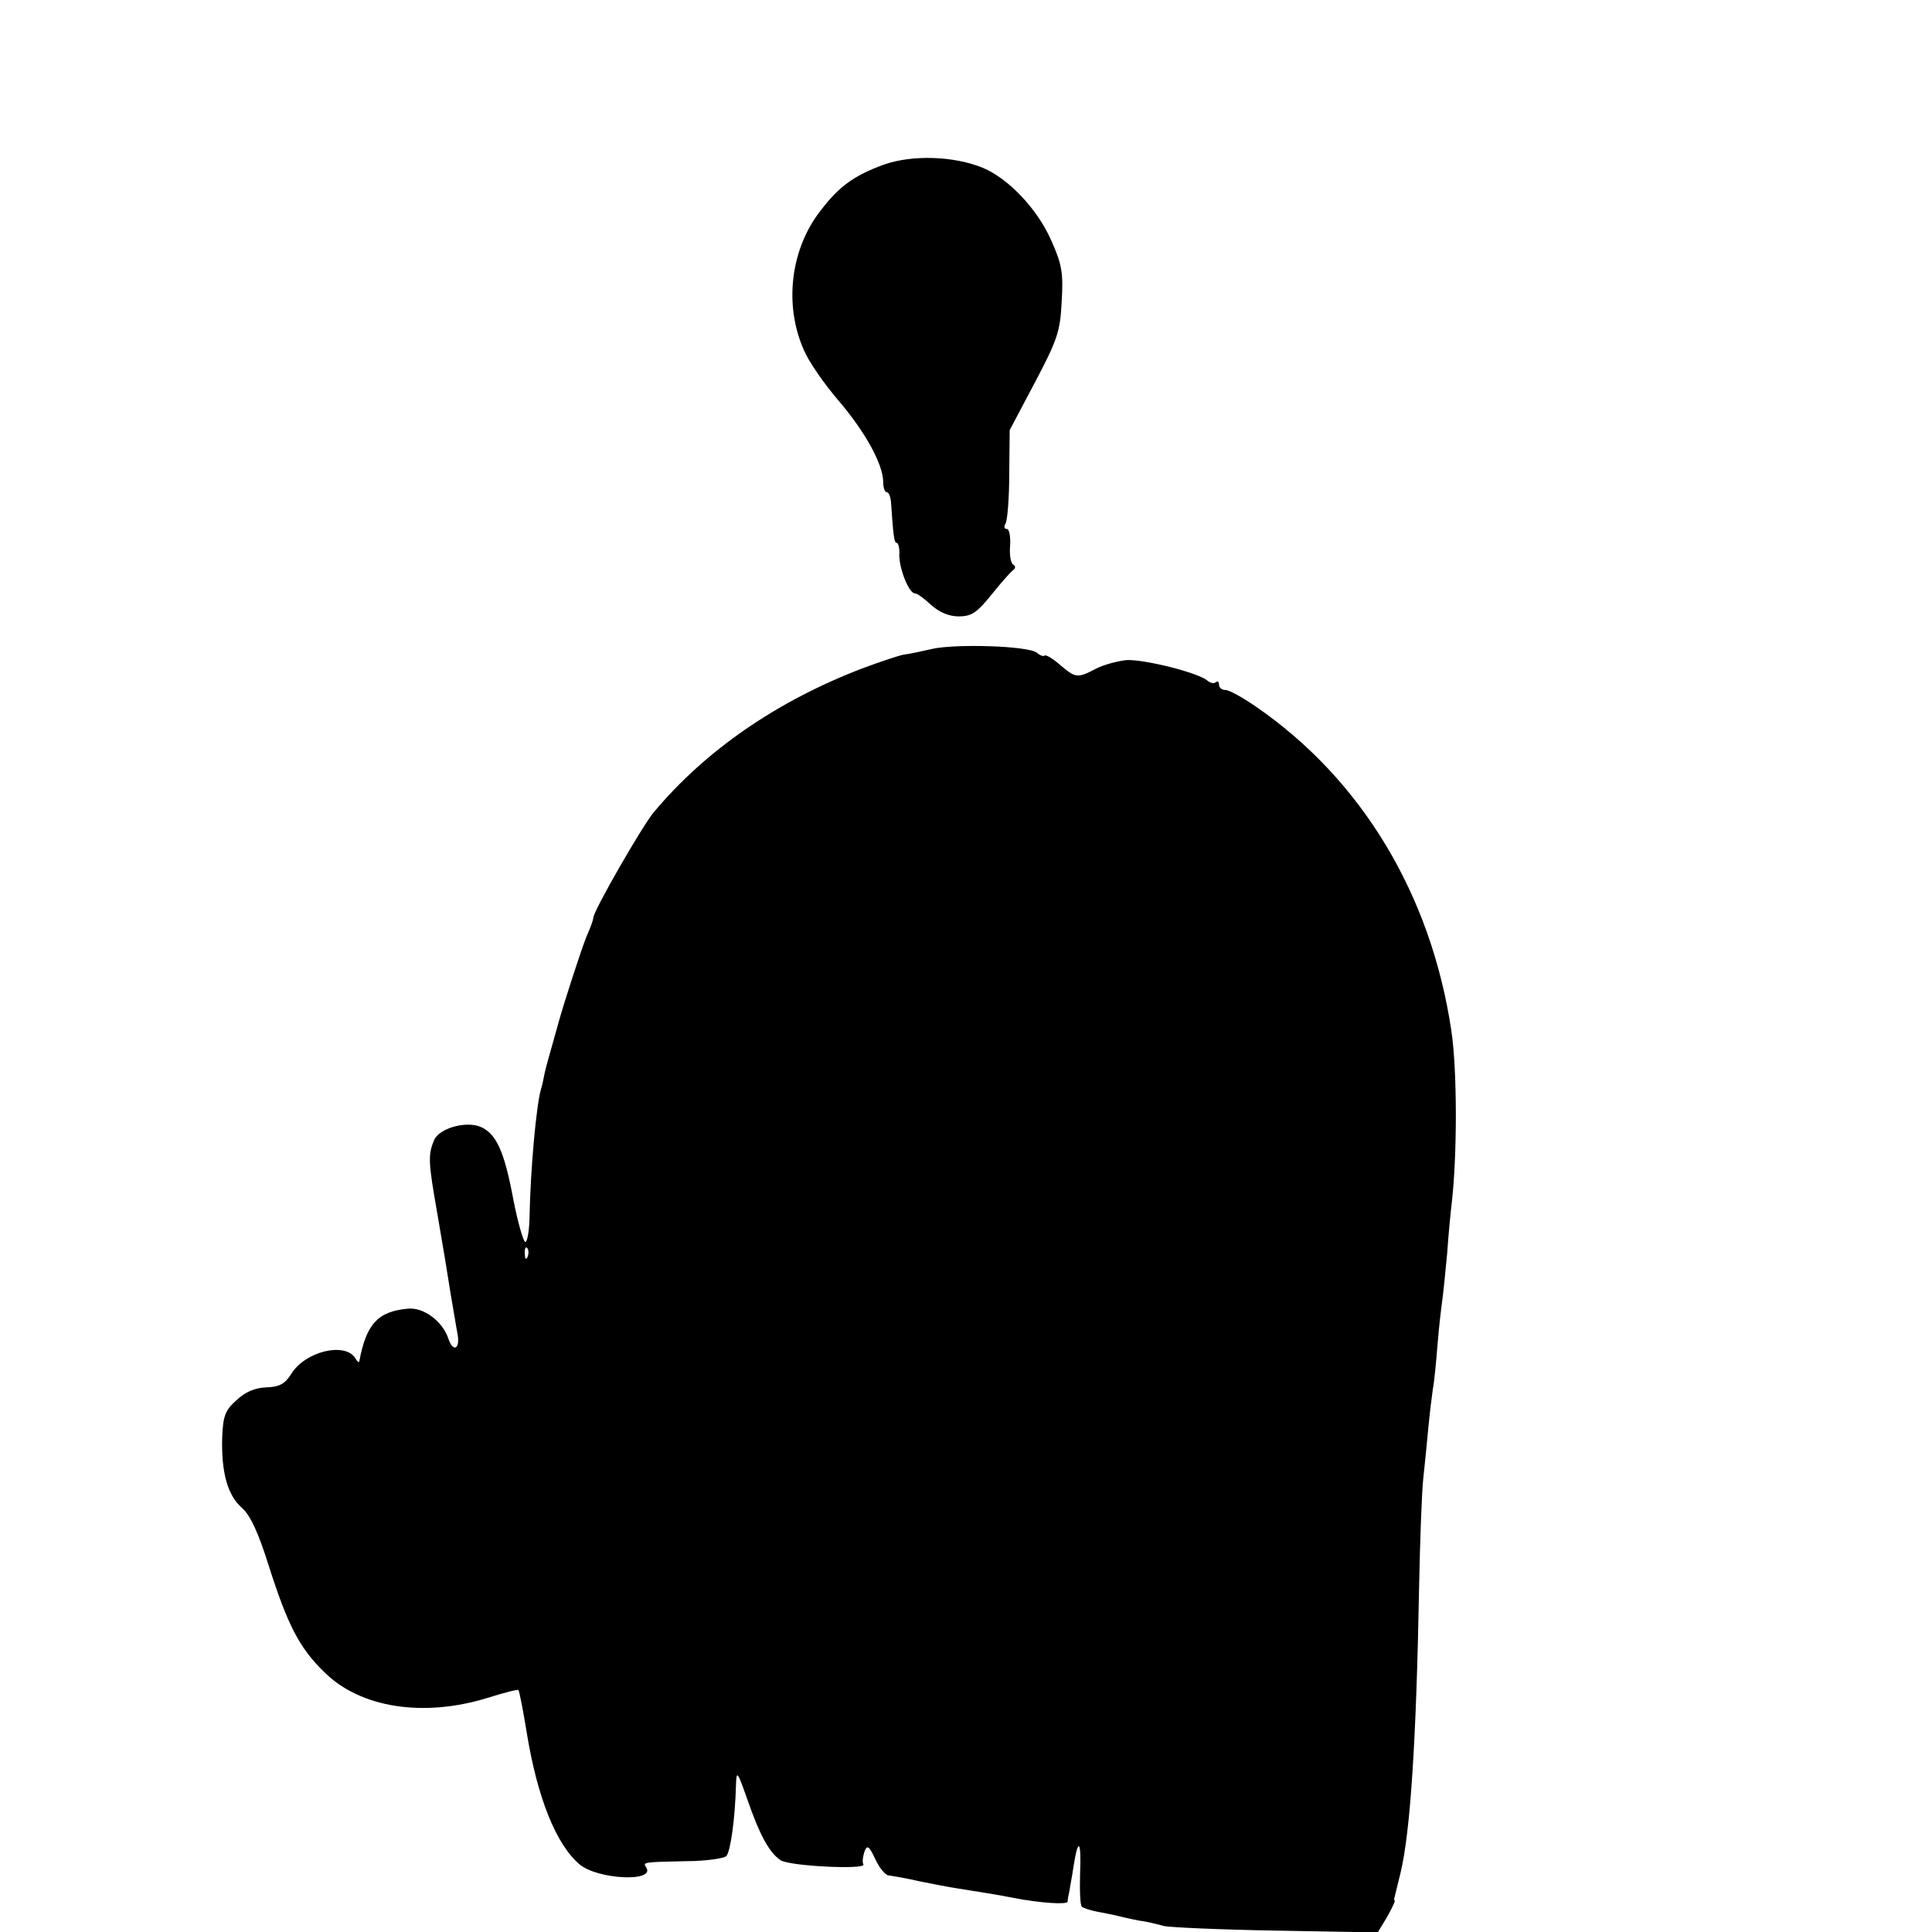 <?xml version="1.0" standalone="no"?>
<!DOCTYPE svg PUBLIC "-//W3C//DTD SVG 20010904//EN"
 "http://www.w3.org/TR/2001/REC-SVG-20010904/DTD/svg10.dtd">
<svg version="1.0" xmlns="http://www.w3.org/2000/svg"
 width="420pt" height="420pt" viewBox="0 0 420 420"
 preserveAspectRatio="xMidYMid meet">
<g transform="translate(0,420) scale(0.1,-0.1)"
fill="#000000" stroke="none">
<path d="M1921 3842 c-65 -24 -97 -47 -138 -101 -65 -84 -79 -205 -35 -303 10
-24 44 -73 75 -109 58 -68 96 -137 97 -176 0 -13 3 -23 8 -23 4 0 8 -10 9 -22
5 -74 7 -88 12 -88 4 0 7 -12 6 -27 0 -30 21 -83 34 -83 5 0 20 -11 35 -25 18
-16 39 -25 60 -25 28 0 40 8 72 48 21 26 42 50 47 53 5 4 5 9 -1 12 -5 4 -8
22 -6 42 1 19 -2 35 -7 35 -6 0 -7 5 -3 12 4 7 8 55 8 108 l1 95 55 104 c49
93 55 111 58 176 4 62 0 82 -23 133 -30 68 -93 134 -148 157 -63 26 -154 29
-216 7z"/>
<path d="M2025 2789 c-22 -5 -49 -11 -60 -12 -11 -2 -53 -16 -93 -31 -184 -71
-338 -177 -451 -312 -25 -30 -132 -216 -131 -229 0 -3 -6 -21 -15 -41 -11 -27
-49 -144 -60 -184 -1 -3 -7 -25 -14 -50 -7 -25 -15 -53 -17 -63 -2 -10 -5 -26
-8 -35 -10 -34 -23 -173 -25 -284 -1 -27 -5 -48 -9 -48 -4 0 -16 41 -26 92
-20 108 -38 145 -73 159 -32 12 -88 -4 -99 -29 -14 -33 -13 -48 7 -162 11 -63
24 -142 29 -175 6 -33 12 -72 15 -87 5 -31 -10 -38 -20 -9 -12 38 -54 70 -89
66 -65 -6 -90 -34 -105 -115 -1 -3 -5 1 -9 8 -23 35 -109 14 -139 -35 -14 -22
-26 -28 -54 -29 -25 -1 -46 -10 -65 -28 -25 -22 -29 -35 -31 -81 -2 -77 12
-126 43 -153 18 -16 35 -52 58 -125 41 -129 67 -180 121 -232 78 -78 216 -99
355 -56 35 11 66 19 67 17 2 -2 10 -43 18 -92 23 -142 64 -244 115 -287 39
-33 165 -39 145 -7 -8 12 -8 12 87 14 42 0 81 6 87 11 9 10 19 80 21 155 1 32
3 30 24 -30 28 -81 49 -118 73 -134 20 -13 187 -21 180 -9 -3 5 -1 17 2 27 6
16 10 14 24 -16 9 -19 22 -35 29 -35 7 -1 38 -6 68 -13 30 -6 66 -13 80 -15
39 -6 100 -16 124 -21 57 -11 116 -15 117 -8 0 5 2 16 4 24 1 8 6 33 9 54 10
63 17 55 14 -17 -1 -36 0 -69 4 -72 3 -3 18 -8 34 -11 16 -3 36 -7 44 -9 8 -2
29 -7 45 -10 17 -2 41 -8 55 -12 14 -3 124 -8 245 -10 l220 -4 20 33 c10 18
18 34 17 36 -1 1 -2 3 -1 5 1 3 6 25 14 57 21 89 34 286 40 620 2 102 6 208 9
235 3 28 8 77 11 110 3 33 8 72 10 86 3 15 7 57 10 95 3 38 8 80 10 94 2 14 7
61 11 105 3 44 8 94 10 110 12 104 12 290 -1 375 -44 295 -195 546 -425 704
-29 20 -58 36 -66 36 -8 0 -14 5 -14 12 0 6 -3 8 -7 5 -3 -4 -12 -2 -19 4 -21
17 -137 46 -175 44 -19 -2 -50 -10 -67 -19 -40 -21 -44 -20 -78 9 -15 13 -30
22 -33 20 -2 -3 -10 0 -17 6 -18 15 -178 20 -229 8z m-878 -1321 c-3 -8 -6 -5
-6 6 -1 11 2 17 5 13 3 -3 4 -12 1 -19z"/>
</g>
</svg>
